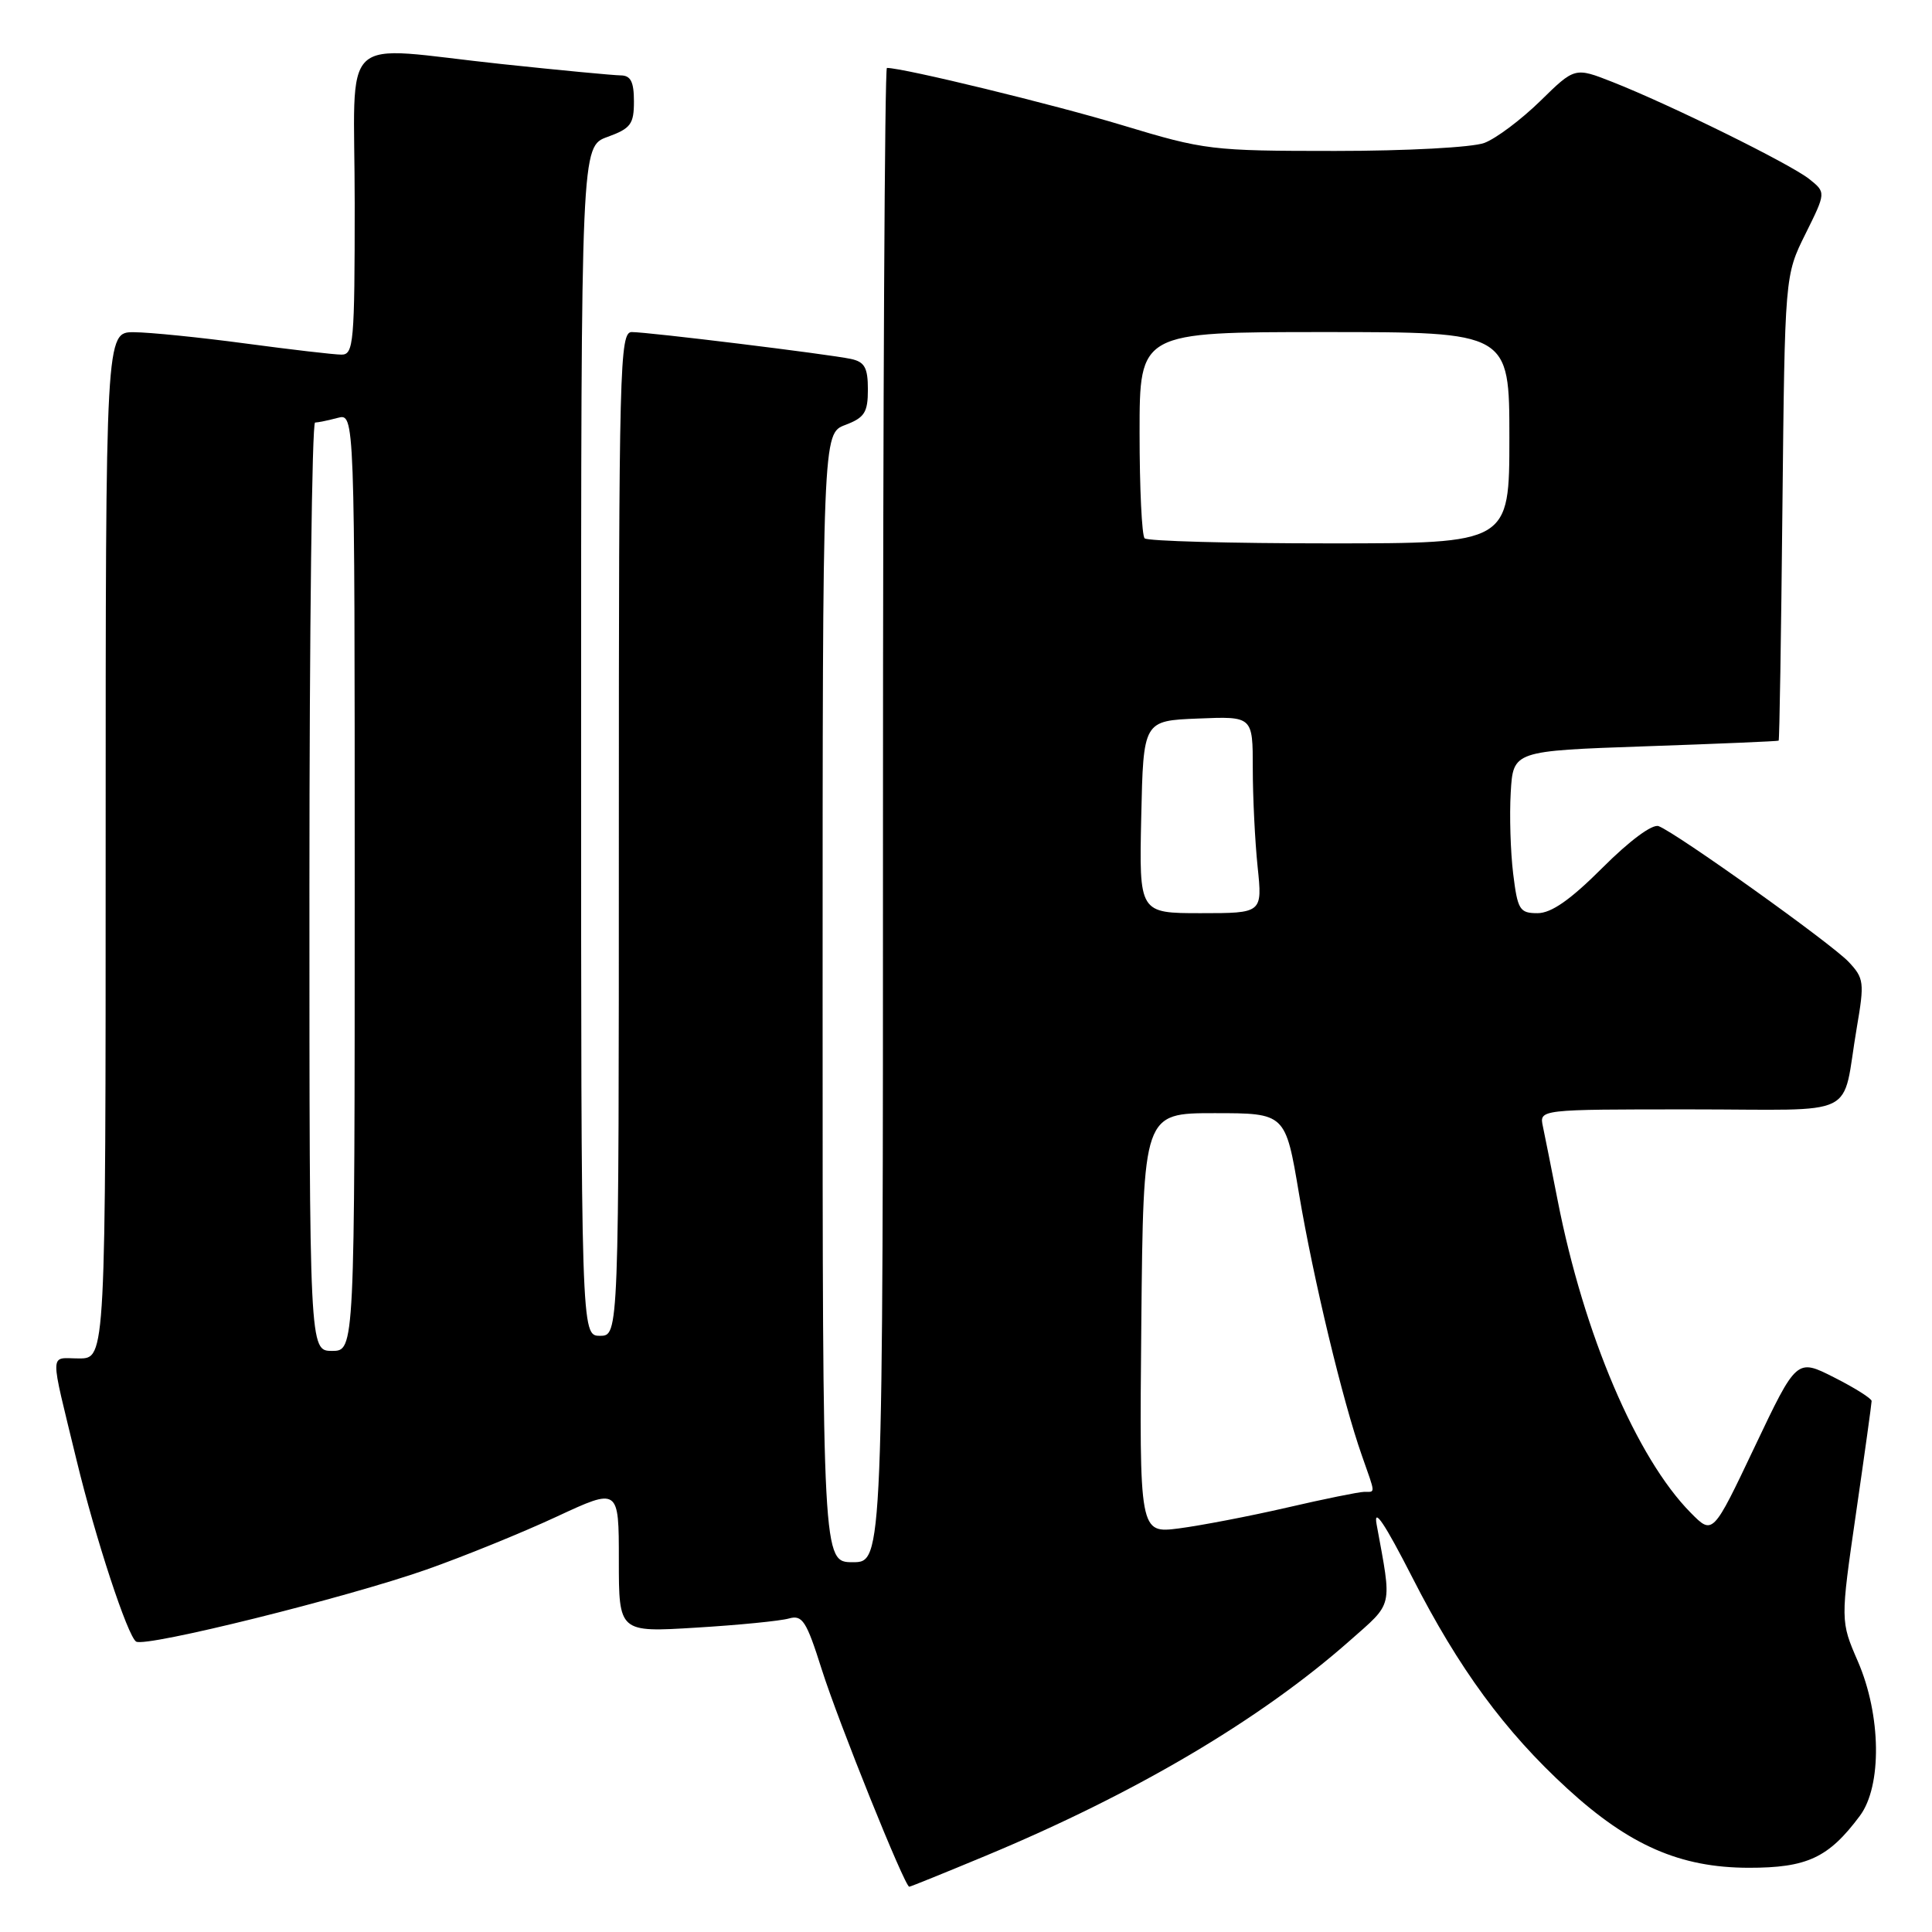 <?xml version="1.0" encoding="UTF-8" standalone="no"?>
<!DOCTYPE svg PUBLIC "-//W3C//DTD SVG 1.1//EN" "http://www.w3.org/Graphics/SVG/1.1/DTD/svg11.dtd" >
<svg xmlns="http://www.w3.org/2000/svg" xmlns:xlink="http://www.w3.org/1999/xlink" version="1.1" viewBox="0 0 256 256">
 <g >
 <path fill="currentColor"
d=" M 130.54 245.93 C 150.44 237.65 167.01 227.86 178.85 217.40 C 184.68 212.25 184.46 213.19 182.41 202.00 C 181.97 199.61 183.47 201.84 187.14 209.02 C 193.30 221.11 199.41 229.43 207.69 237.01 C 215.90 244.53 222.64 247.47 231.68 247.49 C 239.44 247.50 242.29 246.18 246.44 240.61 C 249.39 236.66 249.27 227.27 246.18 220.15 C 243.86 214.80 243.86 214.80 245.93 200.52 C 247.07 192.67 248.00 185.97 248.00 185.64 C 248.00 185.31 245.77 183.90 243.04 182.52 C 238.07 180.00 238.07 180.00 232.51 191.70 C 226.95 203.41 226.95 203.41 224.03 200.45 C 216.85 193.19 209.86 176.78 206.39 159.02 C 205.58 154.88 204.70 150.49 204.44 149.25 C 203.96 147.00 203.96 147.00 223.96 147.00 C 246.82 147.00 243.94 148.42 246.04 136.13 C 247.06 130.18 246.99 129.62 244.96 127.46 C 242.69 125.04 222.18 110.39 219.78 109.47 C 218.95 109.15 215.92 111.40 212.35 114.97 C 208.08 119.24 205.56 121.00 203.73 121.00 C 201.36 121.00 201.09 120.56 200.50 115.75 C 200.15 112.86 200.00 108.03 200.18 105.00 C 200.50 99.50 200.50 99.50 218.00 98.89 C 227.62 98.56 235.58 98.22 235.68 98.14 C 235.79 98.06 236.01 84.16 236.18 67.25 C 236.50 36.50 236.50 36.50 239.23 31.00 C 241.96 25.50 241.96 25.50 239.73 23.72 C 237.23 21.73 221.34 13.89 213.68 10.87 C 208.67 8.90 208.67 8.90 204.09 13.39 C 201.56 15.86 198.23 18.36 196.68 18.94 C 195.11 19.53 186.39 20.00 176.92 20.00 C 160.52 20.00 159.62 19.89 148.74 16.60 C 139.62 13.84 119.73 9.00 117.52 9.00 C 117.23 9.00 117.00 53.55 117.00 108.00 C 117.00 207.00 117.00 207.00 113.00 207.00 C 109.00 207.00 109.00 207.00 109.00 132.22 C 109.00 57.44 109.00 57.44 112.00 56.31 C 114.56 55.34 115.00 54.65 115.00 51.61 C 115.00 48.72 114.57 47.95 112.75 47.56 C 109.80 46.93 85.91 44.00 83.71 44.00 C 82.11 44.00 82.00 48.47 82.00 110.50 C 82.00 177.00 82.00 177.00 79.50 177.00 C 77.00 177.00 77.00 177.00 77.00 98.20 C 77.00 19.40 77.00 19.40 80.50 18.14 C 83.58 17.02 84.00 16.45 84.00 13.44 C 84.00 10.83 83.57 10.00 82.25 9.99 C 81.29 9.98 74.20 9.31 66.50 8.49 C 44.43 6.15 47.00 3.70 47.00 27.00 C 47.00 45.38 46.86 47.00 45.25 46.99 C 44.29 46.99 38.55 46.32 32.50 45.51 C 26.45 44.70 19.81 44.03 17.75 44.02 C 14.00 44.00 14.00 44.00 14.00 112.00 C 14.00 180.00 14.00 180.00 10.48 180.00 C 6.49 180.00 6.53 178.54 10.15 193.50 C 12.66 203.88 16.92 216.83 18.04 217.52 C 19.31 218.31 45.92 211.70 56.50 207.98 C 61.45 206.24 69.21 203.08 73.75 200.97 C 82.00 197.13 82.00 197.13 82.00 206.72 C 82.00 216.30 82.00 216.30 92.25 215.67 C 97.89 215.33 103.42 214.78 104.53 214.46 C 106.32 213.95 106.85 214.77 108.88 221.19 C 111.10 228.20 119.88 250.00 120.48 250.00 C 120.64 250.00 125.16 248.17 130.54 245.93 Z  M 151.23 175.35 C 151.50 147.50 151.50 147.50 160.91 147.50 C 170.33 147.50 170.33 147.50 172.12 158.15 C 174.03 169.50 177.92 185.68 180.46 192.88 C 182.30 198.12 182.28 197.66 180.75 197.68 C 180.06 197.69 175.45 198.62 170.50 199.77 C 165.55 200.91 159.13 202.14 156.23 202.52 C 150.97 203.19 150.97 203.19 151.23 175.35 Z  M 41.00 117.50 C 41.00 83.67 41.34 55.99 41.75 55.99 C 42.16 55.98 43.51 55.70 44.75 55.37 C 47.00 54.77 47.00 54.77 47.00 116.88 C 47.00 179.00 47.00 179.00 44.00 179.00 C 41.00 179.00 41.00 179.00 41.00 117.50 Z  M 151.22 108.25 C 151.50 95.50 151.50 95.50 158.75 95.21 C 166.00 94.91 166.00 94.91 166.00 101.81 C 166.00 105.60 166.29 111.47 166.64 114.85 C 167.28 121.00 167.28 121.00 159.11 121.00 C 150.94 121.00 150.94 121.00 151.22 108.25 Z  M 151.67 71.33 C 151.30 70.97 151.00 64.67 151.00 57.33 C 151.00 44.00 151.00 44.00 175.50 44.00 C 200.00 44.00 200.00 44.00 200.00 58.00 C 200.00 72.00 200.00 72.00 176.17 72.00 C 163.06 72.00 152.03 71.70 151.67 71.33 Z "/>
</g>
</svg>